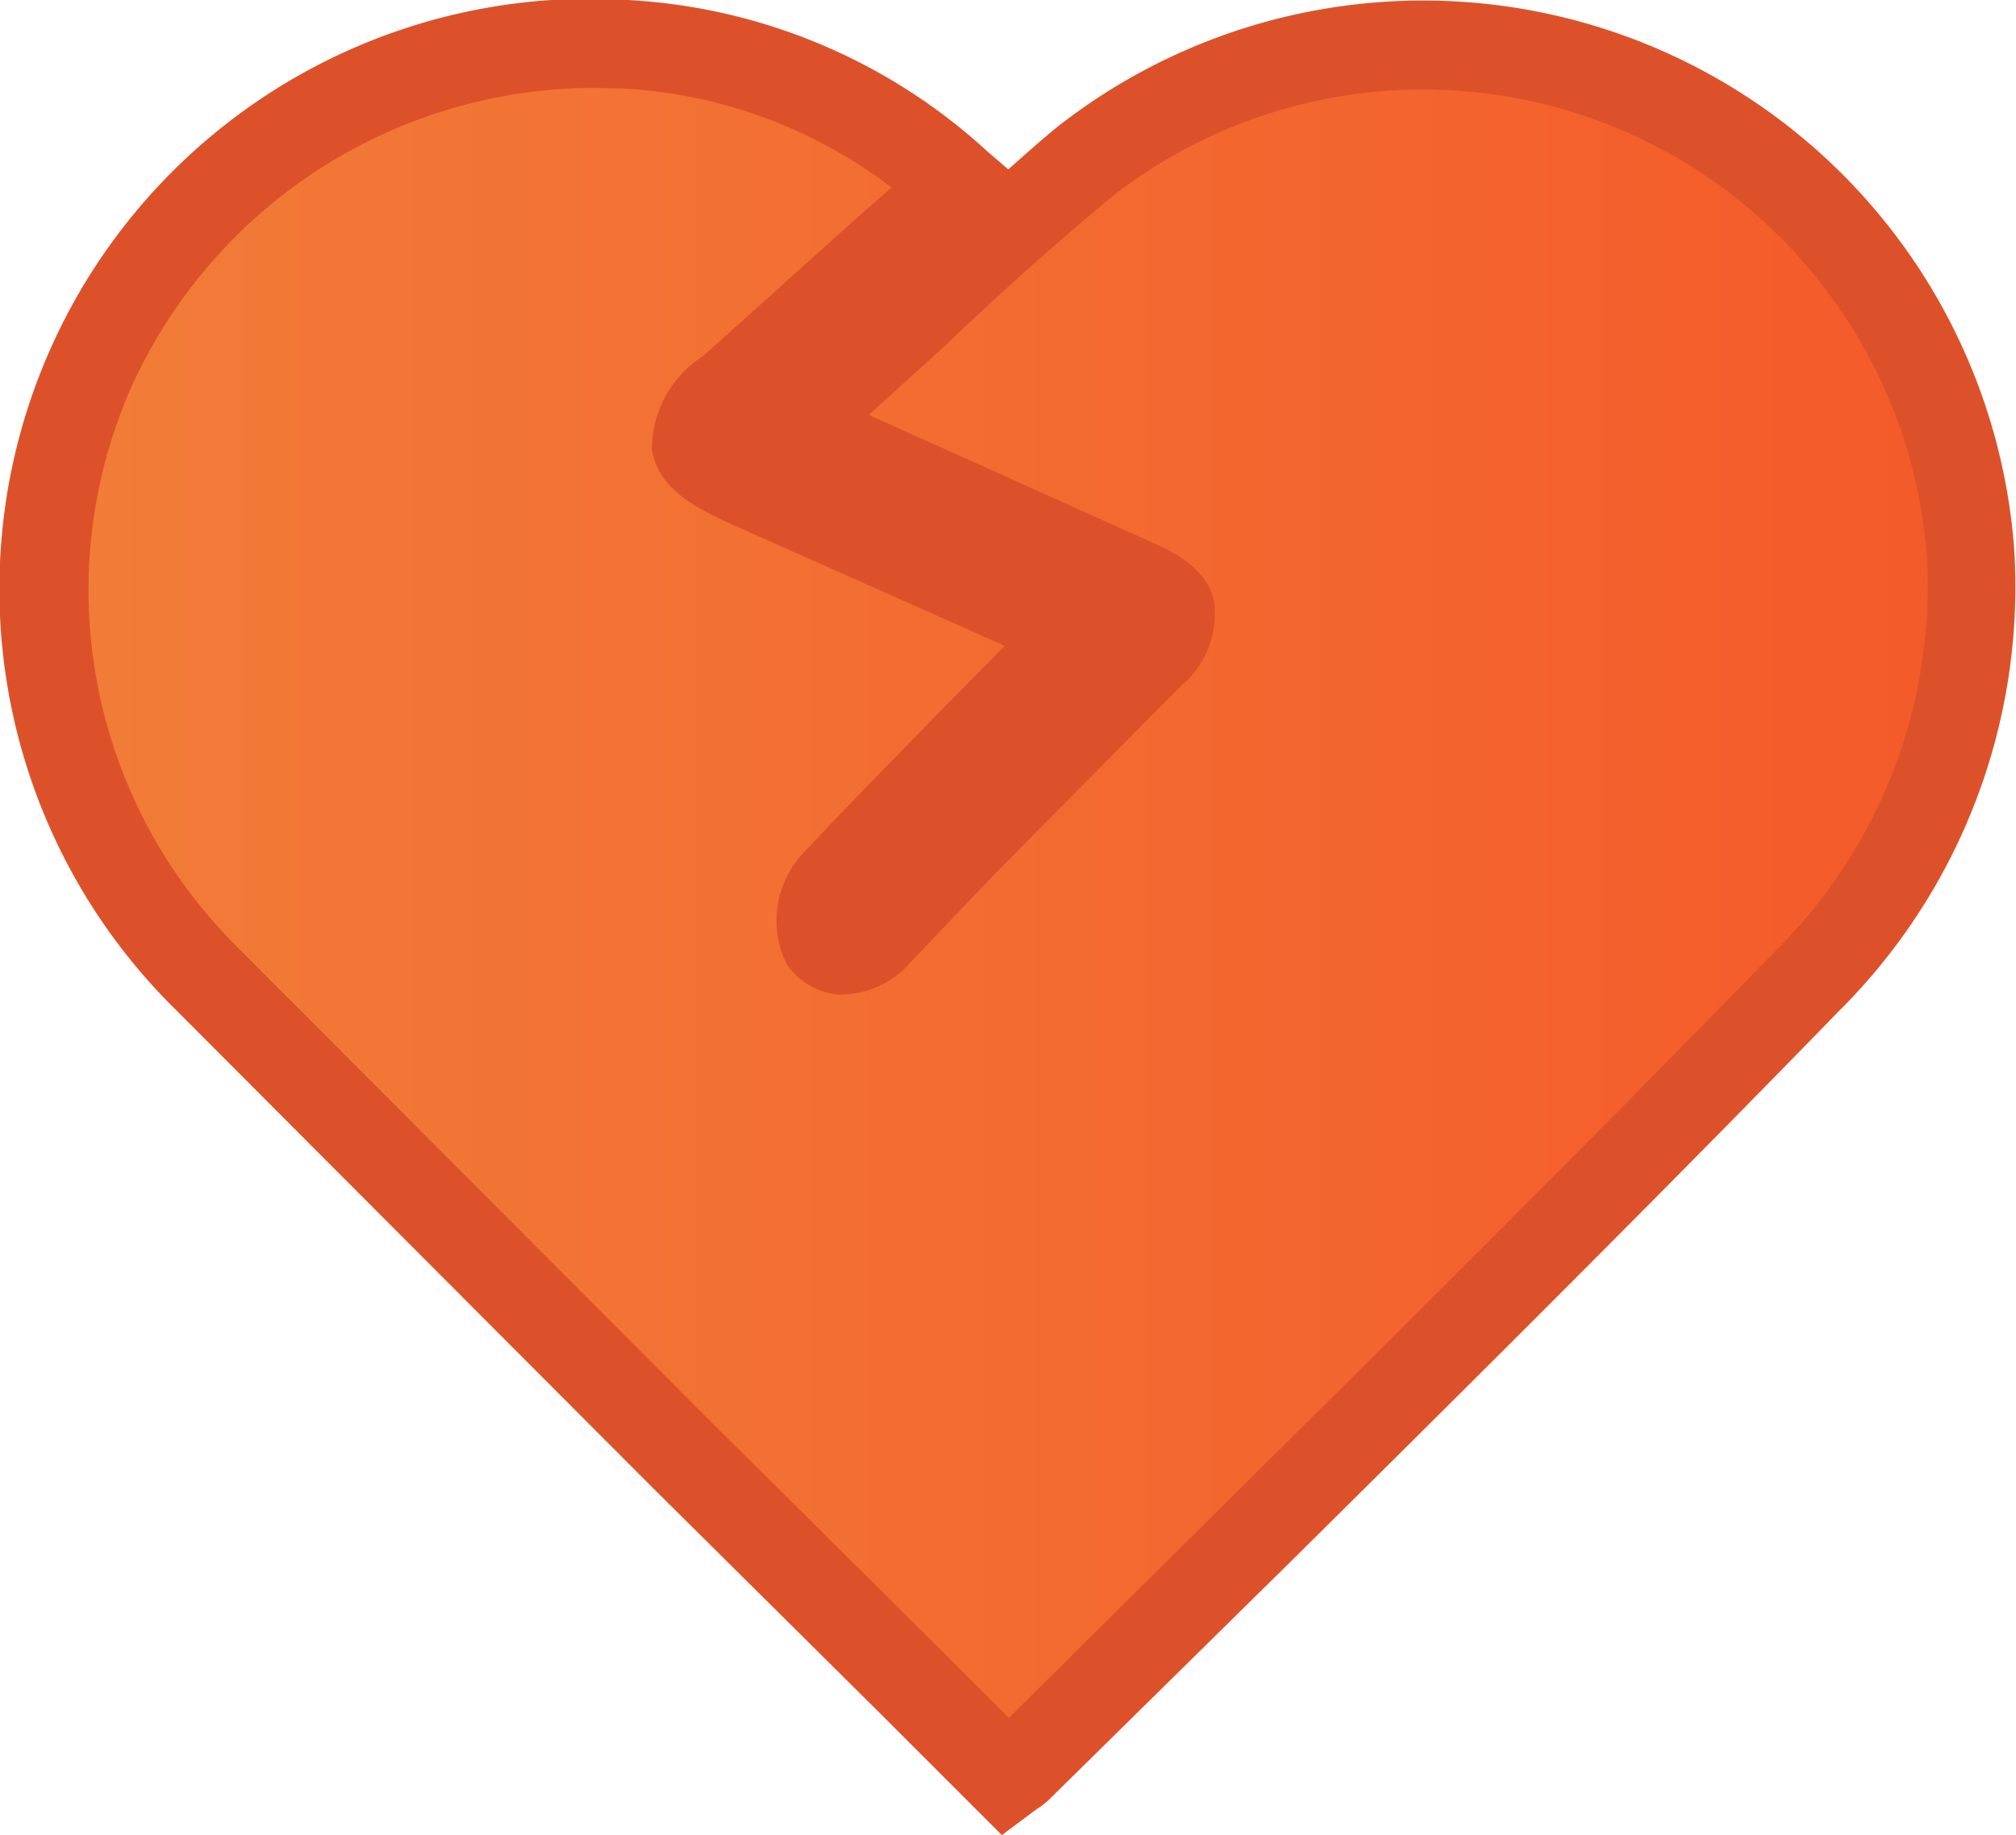 <svg xmlns="http://www.w3.org/2000/svg" xmlns:xlink="http://www.w3.org/1999/xlink" viewBox="0 0 34.39 31.31"><defs><style>.cls-1{fill:url(#linear-gradient);}.cls-2{fill:#dd512a;}</style><linearGradient id="linear-gradient" x1="0.75" y1="15.55" x2="33.64" y2="15.55" gradientUnits="userSpaceOnUse"><stop offset="0" stop-color="#f27c38"/><stop offset="1" stop-color="#f45a2a"/></linearGradient></defs><title>Asset 103</title><g id="Layer_2" data-name="Layer 2"><g id="Pestañas"><path class="cls-1" d="M17.18,30.34l-5.55-5.52L3.53,16.7A9.33,9.33,0,0,1,10.67.76a9.22,9.22,0,0,1,5.68,2.41C15,4.34,13.76,5.48,12.49,6.63c-.91.81-.85,1.12.28,1.62l5.63,2.51-.53.59c-1.22,1.24-2.46,2.47-3.64,3.74A1,1,0,0,0,14,16c.3.41.68.17,1-.14,1.53-1.56,3.07-3.11,4.59-4.68.59-.61.52-.9-.27-1.26l-5-2.27c-.23-.1-.46-.22-1-.47A4,4,0,0,0,14,6.82c1.51-1.35,3-2.75,4.53-4.06a9.33,9.33,0,0,1,12.31,14c-4.42,4.55-9,9-13.45,13.47Z"/><path class="cls-2" d="M17.09,31.31,15,29.22,11.1,25.35,3,17.23A10.07,10.07,0,0,1,10.71,0a9.84,9.84,0,0,1,6.14,2.59l.35.3c.27-.24.55-.49.83-.72A10.11,10.11,0,0,1,34.36,9.38a10.21,10.21,0,0,1-3,7.88c-3.1,3.19-6.3,6.37-9.4,9.44l-4.06,4a1.31,1.31,0,0,1-.22.17ZM10.14,1.5A8.68,8.68,0,0,0,2.22,6.65a8.58,8.58,0,0,0,1.84,9.52l8.1,8.12,3.89,3.86,1.16,1.16,3.7-3.67c3.1-3.07,6.3-6.25,9.38-9.42a8.77,8.77,0,0,0,2.58-6.74A8.62,8.62,0,0,0,19,3.33C18,4.16,17.06,5,16.12,5.9l-1.3,1.18,1.65.74,3.17,1.43c.29.13,1,.43,1.08,1.08a1.62,1.62,0,0,1-.58,1.38L17,14.88,15.55,16.4a1.6,1.6,0,0,1-1.24.57,1.2,1.2,0,0,1-.89-.52,1.68,1.68,0,0,1,.26-1.87c.86-.92,1.75-1.82,2.63-2.72l.83-.84L12.47,8.94c-.6-.27-1.24-.6-1.35-1.27A1.9,1.9,0,0,1,12,6.07l2.76-2.48.45-.39a8.3,8.3,0,0,0-4.58-1.69Z"/></g></g></svg>